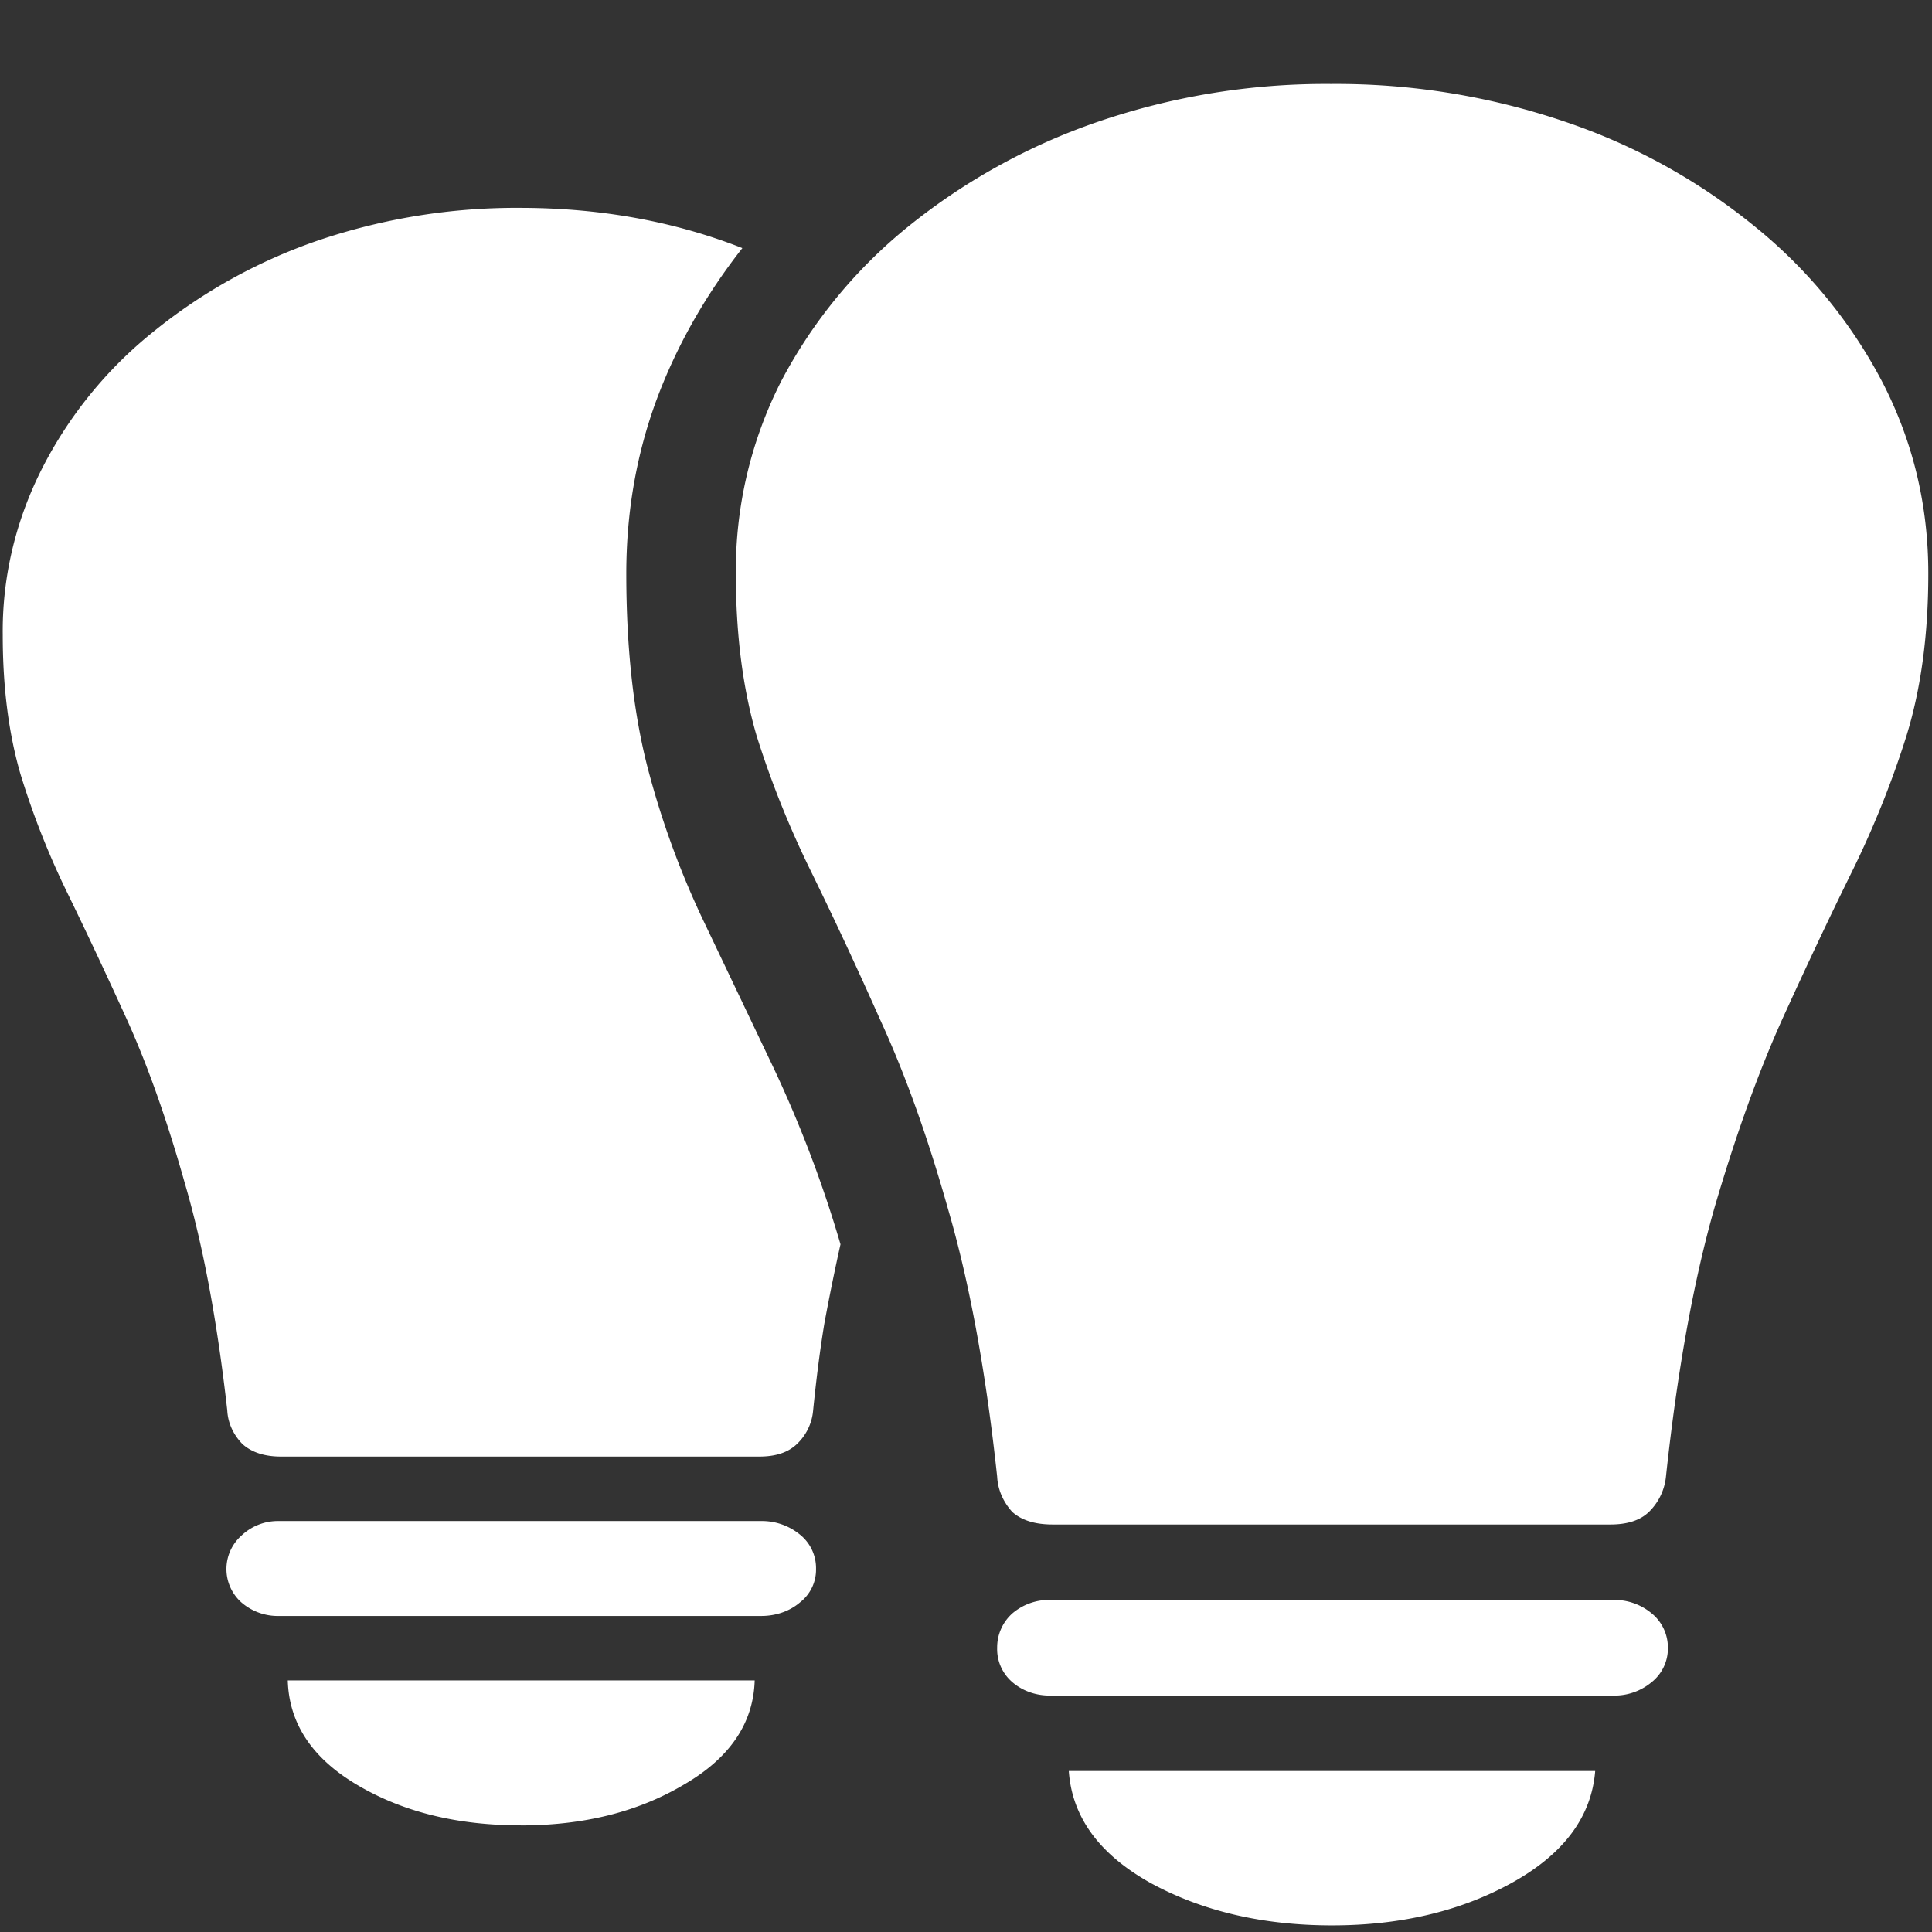 <svg xmlns="http://www.w3.org/2000/svg" width="24" height="24"><rect width="100%" height="100%" fill="#333333" stroke="none"/><path style="stroke:none;fill-rule:nonzero;fill:#fff;fill-opacity:1" d="M16.535 1.043a8.73 8.73 0 0 0-2.894.469 7.743 7.743 0 0 0-2.356 1.3 6.154 6.154 0 0 0-1.582 1.926 5.18 5.18 0 0 0-.562 2.387c0 .758.086 1.426.257 2.012.18.574.407 1.14.68 1.695.274.559.559 1.168.856 1.836.304.66.586 1.441.843 2.352.266.91.47 2.02.61 3.324.008.16.074.312.187.437.117.106.285.157.504.157h6.926c.21 0 .371-.051.48-.157a.713.713 0 0 0 .211-.437c.14-1.305.34-2.414.598-3.324.266-.91.547-1.692.844-2.352.304-.668.593-1.281.867-1.836.273-.555.5-1.121.68-1.695.18-.586.27-1.254.27-2.012 0-.855-.192-1.648-.575-2.387a6.154 6.154 0 0 0-1.582-1.926 7.528 7.528 0 0 0-2.356-1.3 8.814 8.814 0 0 0-2.906-.469Zm-3.48 20.02h6.984a.721.721 0 0 0 .48-.168.534.534 0 0 0 .2-.426.546.546 0 0 0-.2-.426.721.721 0 0 0-.48-.168h-6.984a.702.702 0 0 0-.48.168.566.566 0 0 0-.188.426.54.54 0 0 0 .187.426c.13.113.301.171.48.168Zm3.492 2.855c.86 0 1.605-.18 2.238-.531.64-.356.985-.817 1.031-1.387h-6.539c.04.57.375 1.031 1.008 1.387.64.351 1.395.531 2.262.531ZM6.457 2.582a7.668 7.668 0 0 0-2.508.406A6.696 6.696 0 0 0 1.9 4.125 5.206 5.206 0 0 0 .526 5.813c-.332.652-.5 1.359-.492 2.074 0 .652.074 1.23.223 1.738.156.508.351 1 .586 1.48.234.48.48 1.004.738 1.57.258.571.496 1.247.715 2.024.226.77.402 1.711.527 2.82.008.157.074.301.188.419.117.105.277.156.48.156h5.942c.203 0 .359-.051.468-.157a.65.65 0 0 0 .2-.417c.039-.387.085-.75.14-1.082.063-.34.13-.668.2-.981a15.077 15.077 0 0 0-.833-2.195l-.879-1.844a10.718 10.718 0 0 1-.69-1.906c-.173-.68-.259-1.477-.259-2.387 0-.758.125-1.477.375-2.156.25-.672.61-1.305 1.067-1.887-.844-.332-1.766-.5-2.766-.5ZM3.469 20.074h5.988c.18 0 .352-.058.48-.168a.514.514 0 0 0 .2-.418.534.534 0 0 0-.2-.425.742.742 0 0 0-.48-.168H3.469a.658.658 0 0 0-.469.18.556.556 0 0 0 0 .832.69.69 0 0 0 .469.167Zm3 2.602c.773 0 1.445-.164 2.015-.5.579-.332.875-.766.891-1.301h-5.8c.015.535.304.969.866 1.3.57.337 1.247.5 2.028.5Zm0 0"/></svg>